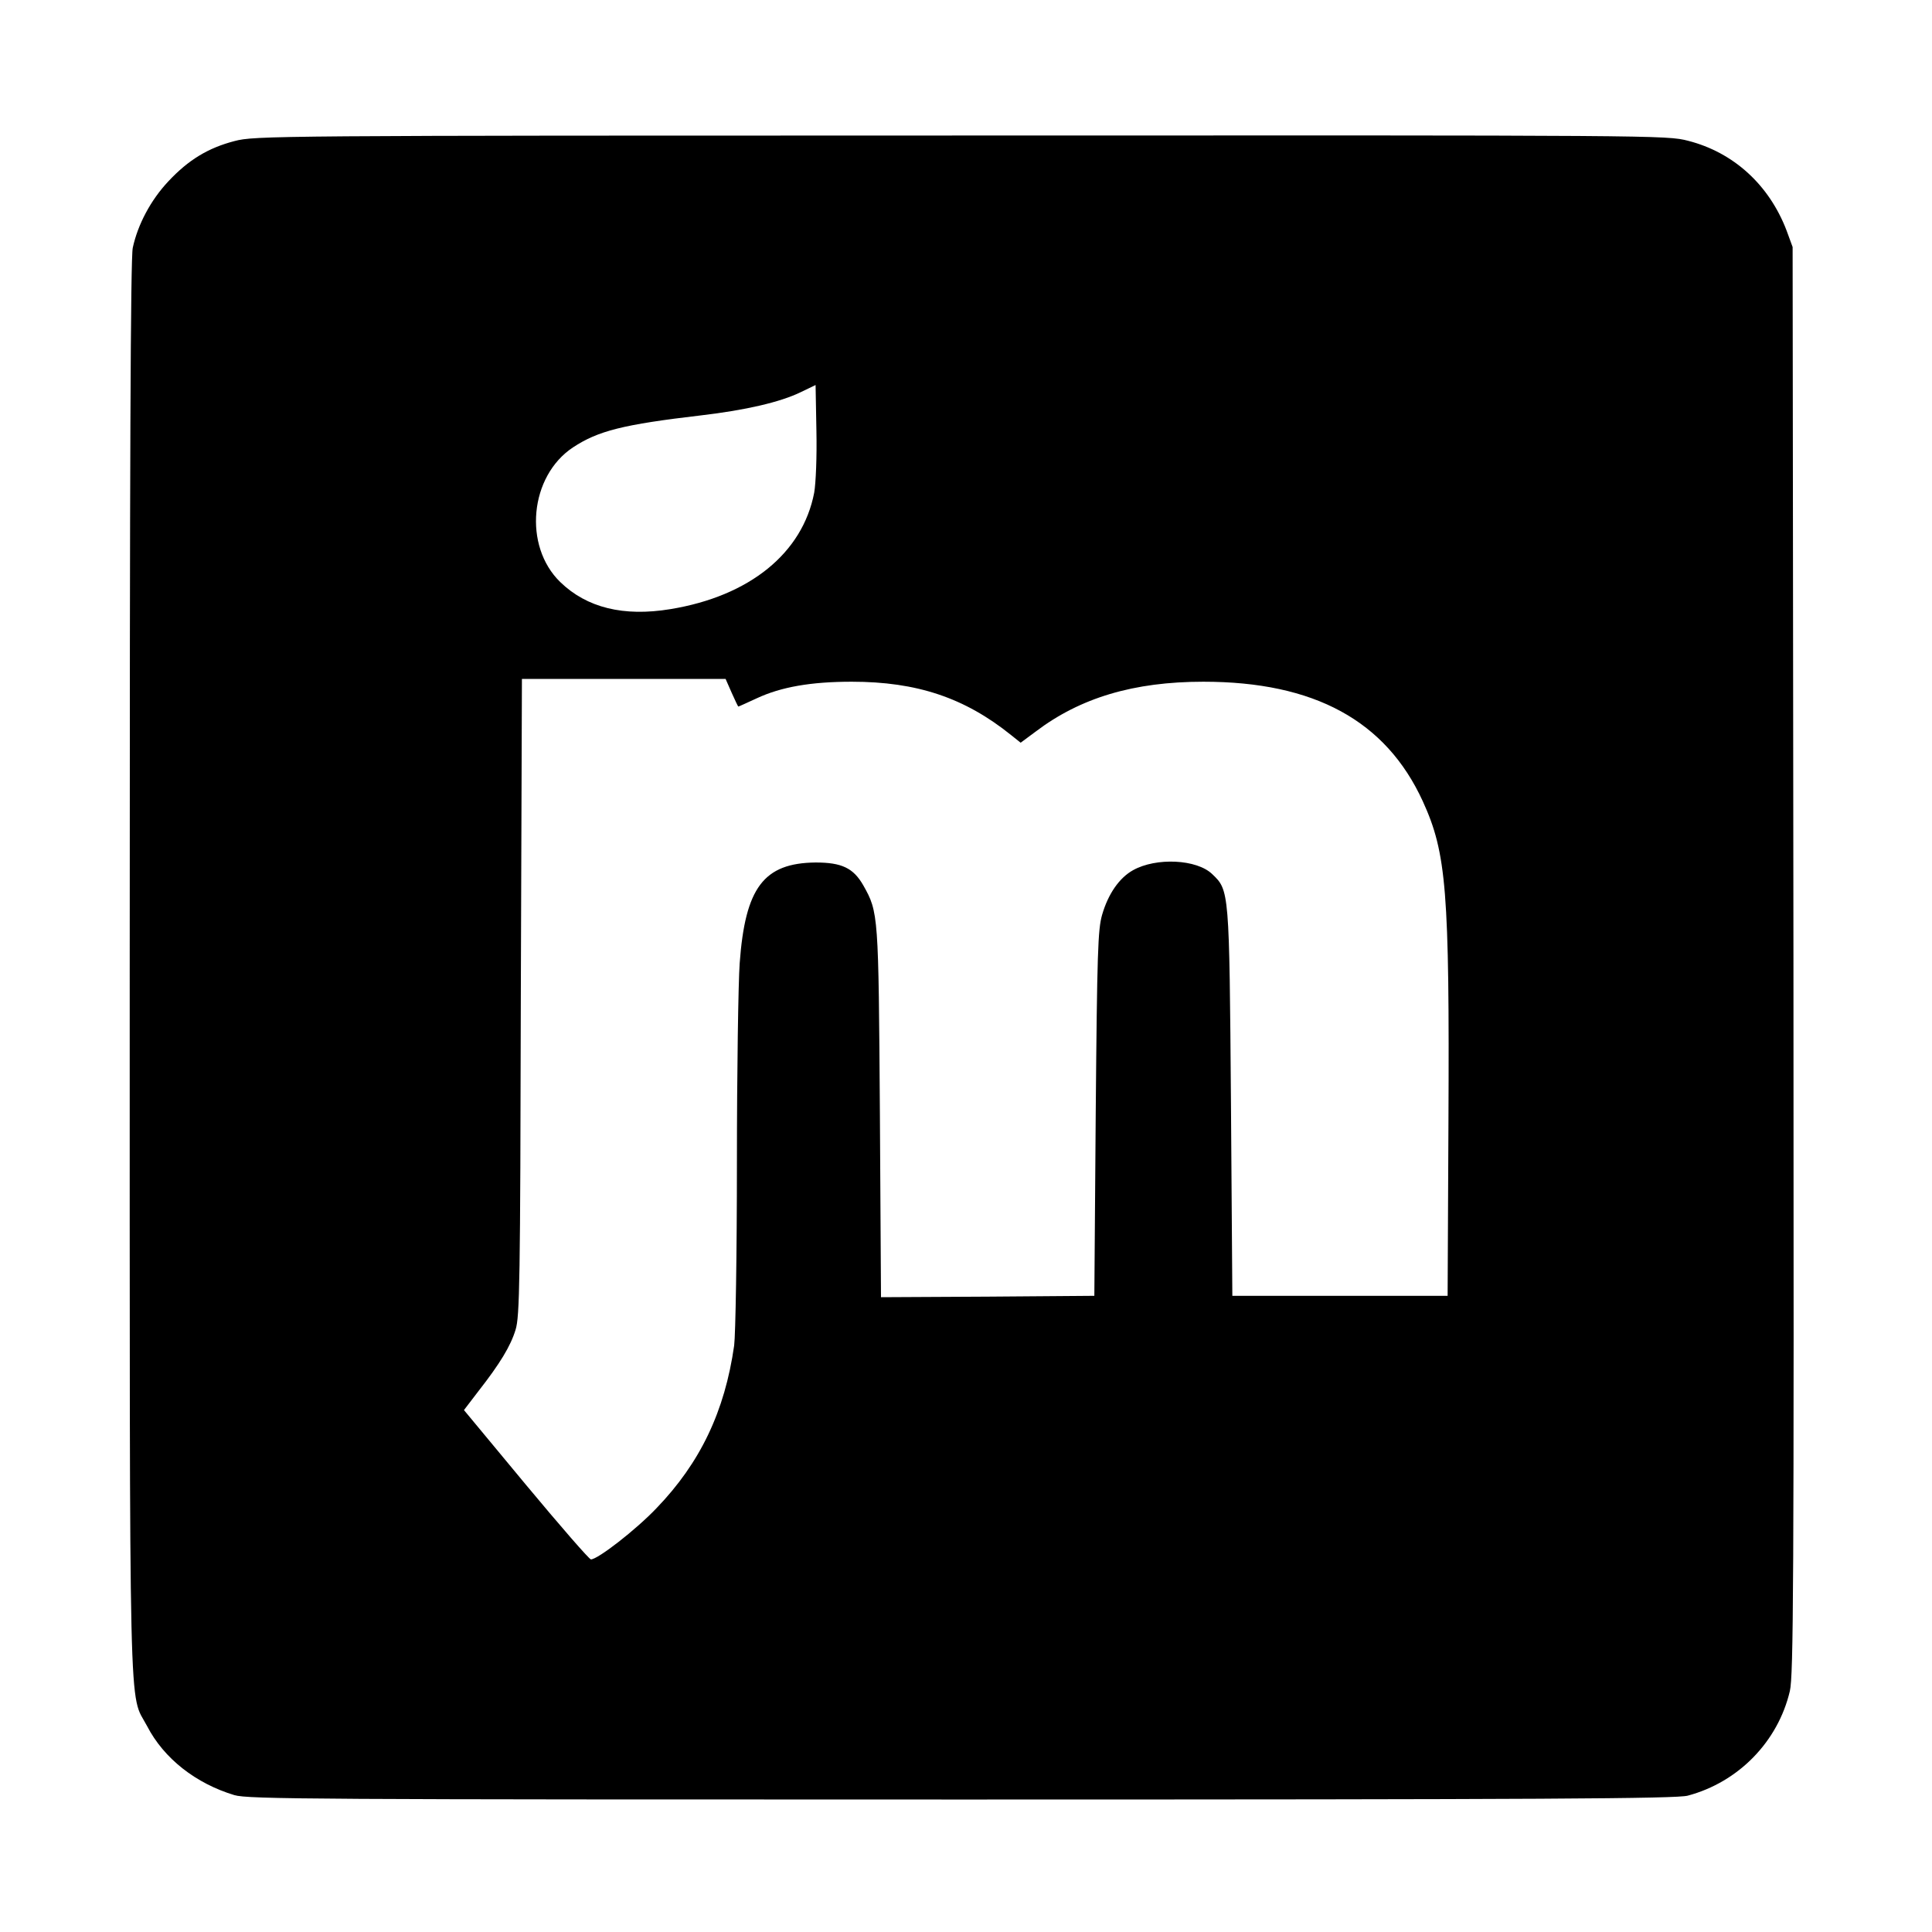 <?xml version="1.0" standalone="no"?>
<!DOCTYPE svg PUBLIC "-//W3C//DTD SVG 20010904//EN"
 "http://www.w3.org/TR/2001/REC-SVG-20010904/DTD/svg10.dtd">
<svg version="1.0" xmlns="http://www.w3.org/2000/svg"
 width="700pt" height="700pt" viewBox="0 0 700 700"
 preserveAspectRatio="xMidYMid meet">
<g transform="translate(0,700) scale(0.1,-0.1)"
fill="#000000" stroke="none">
<path d="M850 6489 c-96 -25 -167 -68 -240 -146 -64 -68 -111 -157 -129 -241
-8 -38 -11 -781 -11 -2610 0 -2819 -4 -2619 63 -2746 61 -118 177 -208 316
-250 50 -15 290 -16 2635 -16 2119 0 2590 3 2631 14 184 49 327 196 370 379
13 58 15 360 13 2649 l-3 2583 -22 60 c-63 165 -192 283 -357 325 -78 20 -103
20 -2635 19 -2503 0 -2558 -1 -2631 -20z m2100 -1274 c-42 -219 -234 -375
-521 -422 -170 -28 -303 5 -399 98 -135 131 -111 384 46 488 91 60 182 83 464
116 162 19 287 48 361 84 l54 26 3 -165 c2 -95 -2 -190 -8 -225z m-299 -725
c12 -27 23 -50 24 -50 2 0 32 14 67 30 88 41 196 60 344 60 236 0 409 -58 577
-193 l35 -28 54 40 c162 123 356 181 608 181 402 0 661 -141 795 -433 86 -188
97 -324 93 -1162 l-3 -630 -390 0 -390 0 -5 700 c-6 770 -6 769 -68 828 -56
54 -203 61 -287 14 -50 -28 -90 -86 -112 -162 -15 -53 -18 -132 -23 -720 l-5
-660 -387 -3 -386 -2 -4 667 c-5 722 -5 727 -60 825 -36 63 -78 83 -173 83
-188 -2 -255 -91 -275 -365 -5 -69 -10 -393 -10 -720 0 -338 -5 -625 -10 -665
-34 -239 -123 -425 -281 -589 -74 -78 -213 -186 -238 -186 -6 0 -112 122 -236
271 l-224 270 52 68 c79 101 117 164 135 223 15 48 17 172 19 1206 l4 1152
369 0 369 0 22 -50z"/>
</g>
</svg>
